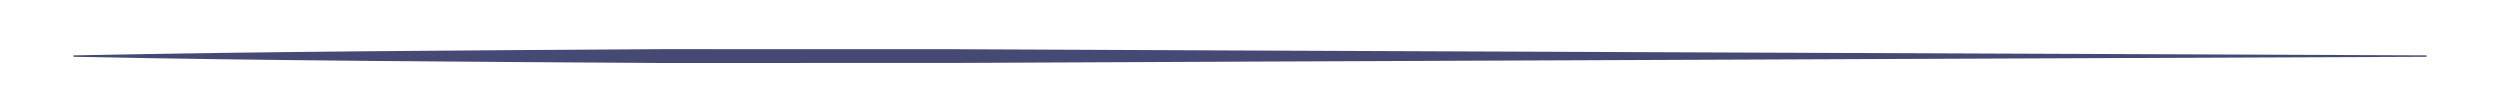 <svg xmlns="http://www.w3.org/2000/svg" xmlns:xlink="http://www.w3.org/1999/xlink" width="356" height="16" viewBox="0 0 356 16">
  <defs>
    <clipPath id="clip-path">
      <path id="Path_5729" data-name="Path 5729" d="M765.141,45.936v.2c27.922.562,55.845.706,83.768.886l41.884-.01,41.884-.187,167.536-.689v-.2l-167.536-.689-41.884-.187-41.884-.009c-27.922.178-55.845.322-83.768.885" transform="translate(-765.141 -45.051)" fill="#464973"/>
    </clipPath>
    <clipPath id="clip-line">
      <rect width="356" height="16"/>
    </clipPath>
  </defs>
  <g id="line" clip-path="url(#clip-line)">
    <g id="Group_1546" data-name="Group 1546" transform="translate(-754.676 -38.051)">
      <g id="Group_1494" data-name="Group 1494" transform="translate(765.141 45.051)" clip-path="url(#clip-path)">
        <rect id="Rectangle_597" data-name="Rectangle 597" width="335.227" height="2.213" transform="translate(-0.077 -0.051)" fill="#464973"/>
      </g>
    </g>
  </g>
</svg>

